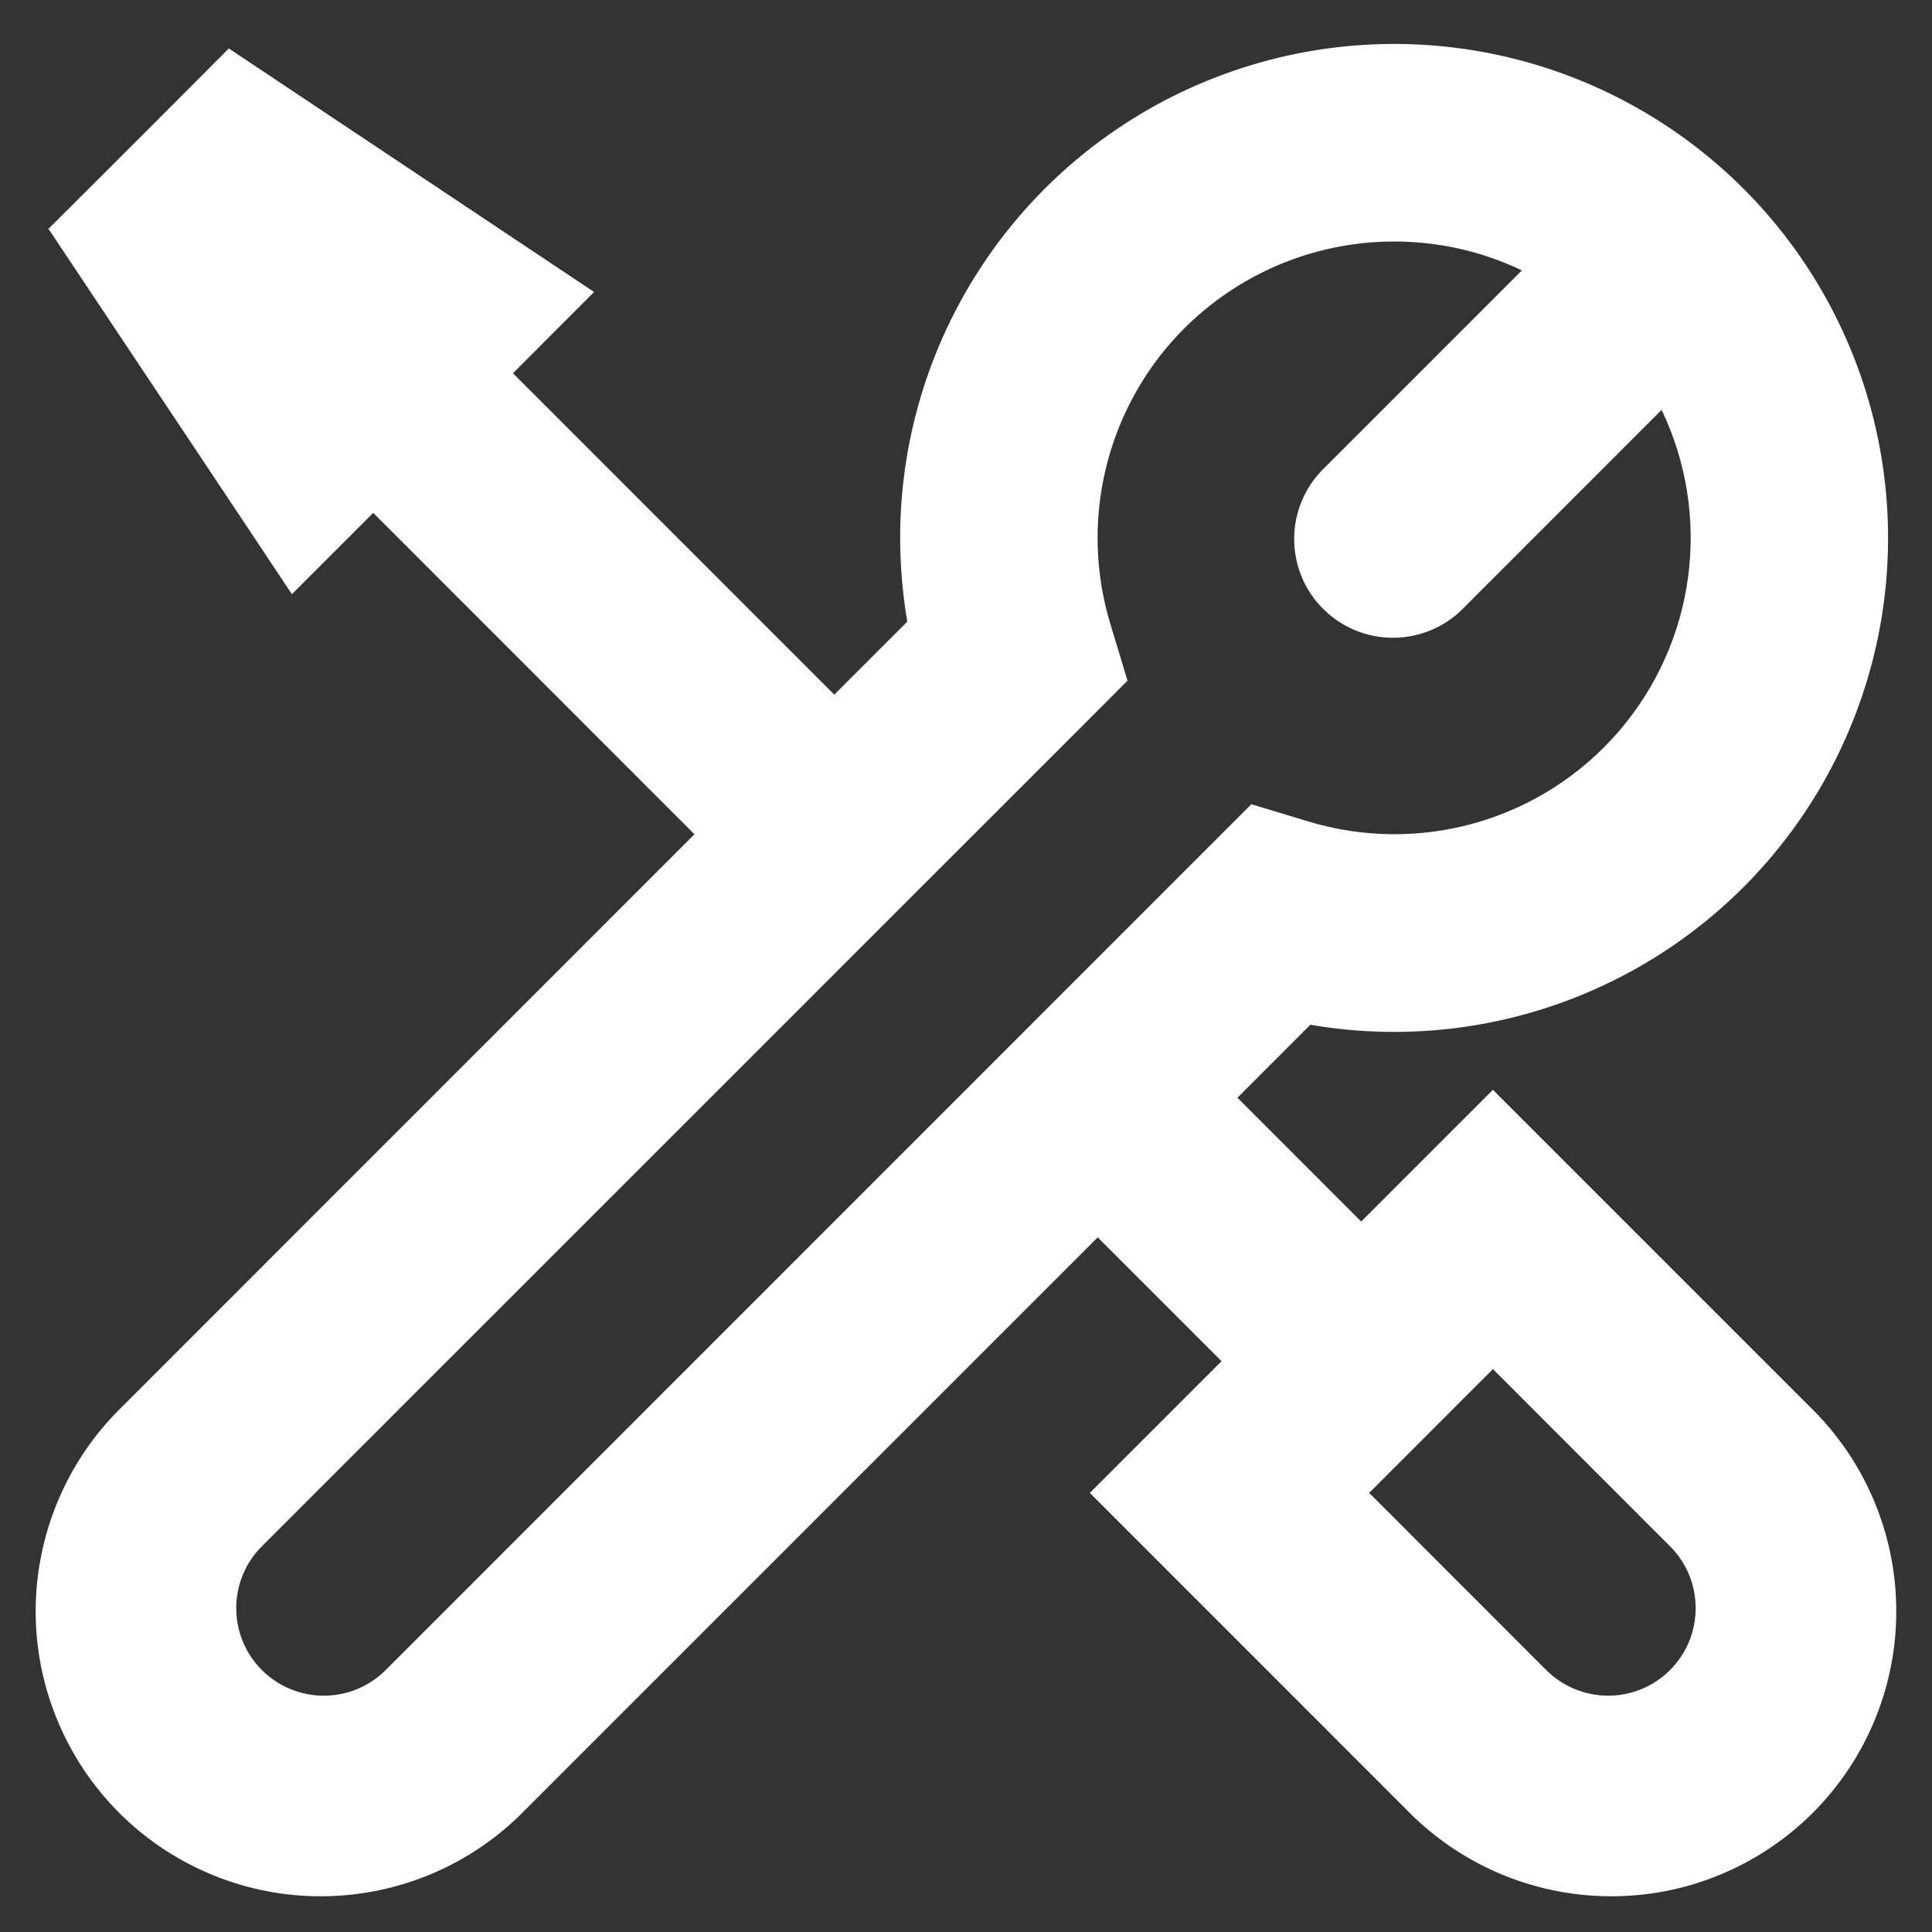 <svg width="22" height="22" viewBox="0 0 22 22" fill="none" xmlns="http://www.w3.org/2000/svg">
<rect x="0" y="0" width="22" height="22" fill="#333333" stroke="none"/>
<path fill-rule="evenodd" clip-rule="evenodd" d="M15.875 2.75C15.348 2.75 14.828 2.873 14.357 3.11C13.886 3.347 13.476 3.691 13.162 4.114C12.848 4.538 12.638 5.029 12.548 5.549C12.458 6.068 12.491 6.601 12.644 7.106L12.839 7.751L12.363 8.228L2.982 17.608C2.795 17.794 2.69 18.048 2.69 18.312C2.69 18.577 2.795 18.831 2.982 19.017C3.169 19.204 3.423 19.309 3.687 19.309C3.952 19.309 4.205 19.204 4.392 19.017L13.772 9.635L14.249 9.158L14.894 9.353C15.521 9.544 16.189 9.548 16.818 9.366C17.448 9.183 18.01 8.821 18.437 8.324C18.864 7.827 19.137 7.217 19.223 6.568C19.309 5.918 19.204 5.258 18.921 4.667L16.671 6.918C16.568 7.026 16.444 7.112 16.306 7.171C16.169 7.23 16.021 7.261 15.872 7.262C15.723 7.264 15.575 7.235 15.436 7.179C15.298 7.122 15.172 7.039 15.067 6.933C14.961 6.828 14.877 6.702 14.821 6.564C14.764 6.426 14.736 6.277 14.737 6.128C14.738 5.979 14.769 5.831 14.828 5.694C14.887 5.557 14.973 5.432 15.08 5.329L17.33 3.079C16.876 2.861 16.378 2.75 15.875 2.75ZM10.25 6.125C10.25 4.972 10.605 3.846 11.266 2.901C11.927 1.956 12.863 1.237 13.946 0.842C15.029 0.446 16.208 0.393 17.323 0.69C18.437 0.987 19.433 1.619 20.177 2.501C20.92 3.383 21.374 4.472 21.477 5.621C21.581 6.77 21.328 7.922 20.755 8.923C20.181 9.924 19.314 10.724 18.27 11.215C17.227 11.706 16.058 11.865 14.921 11.669L14.091 12.5L15.5 13.91L16.205 13.205L17 12.41L17.795 13.205L20.607 16.017C20.916 16.317 21.163 16.675 21.332 17.071C21.501 17.467 21.59 17.892 21.593 18.323C21.597 18.753 21.514 19.18 21.351 19.578C21.188 19.977 20.947 20.338 20.643 20.643C20.338 20.947 19.977 21.188 19.578 21.351C19.18 21.515 18.753 21.597 18.323 21.593C17.892 21.59 17.467 21.501 17.071 21.332C16.675 21.163 16.317 20.916 16.017 20.608L13.205 17.795L12.41 17L13.205 16.205L13.91 15.5L12.5 14.09L5.982 20.608C5.683 20.916 5.325 21.163 4.929 21.332C4.533 21.501 4.108 21.59 3.677 21.593C3.247 21.597 2.82 21.515 2.422 21.351C2.023 21.188 1.661 20.947 1.357 20.643C1.053 20.338 0.812 19.977 0.649 19.578C0.485 19.18 0.403 18.753 0.406 18.323C0.41 17.892 0.499 17.467 0.668 17.071C0.837 16.675 1.083 16.317 1.392 16.017L7.908 9.5L4.25 5.84L3.324 6.766L2.564 5.624L1.064 3.374L0.552 2.606L1.205 1.955L1.955 1.205L2.606 0.552L3.374 1.064L5.624 2.564L6.765 3.325L5.841 4.25L9.5 7.91L10.331 7.079C10.278 6.764 10.251 6.445 10.25 6.125ZM17 15.59L19.017 17.608C19.204 17.794 19.309 18.048 19.309 18.312C19.309 18.577 19.204 18.831 19.017 19.017C18.83 19.204 18.577 19.309 18.312 19.309C18.048 19.309 17.794 19.204 17.607 19.017L15.591 17L17 15.59Z" fill="white"/>
</svg>
